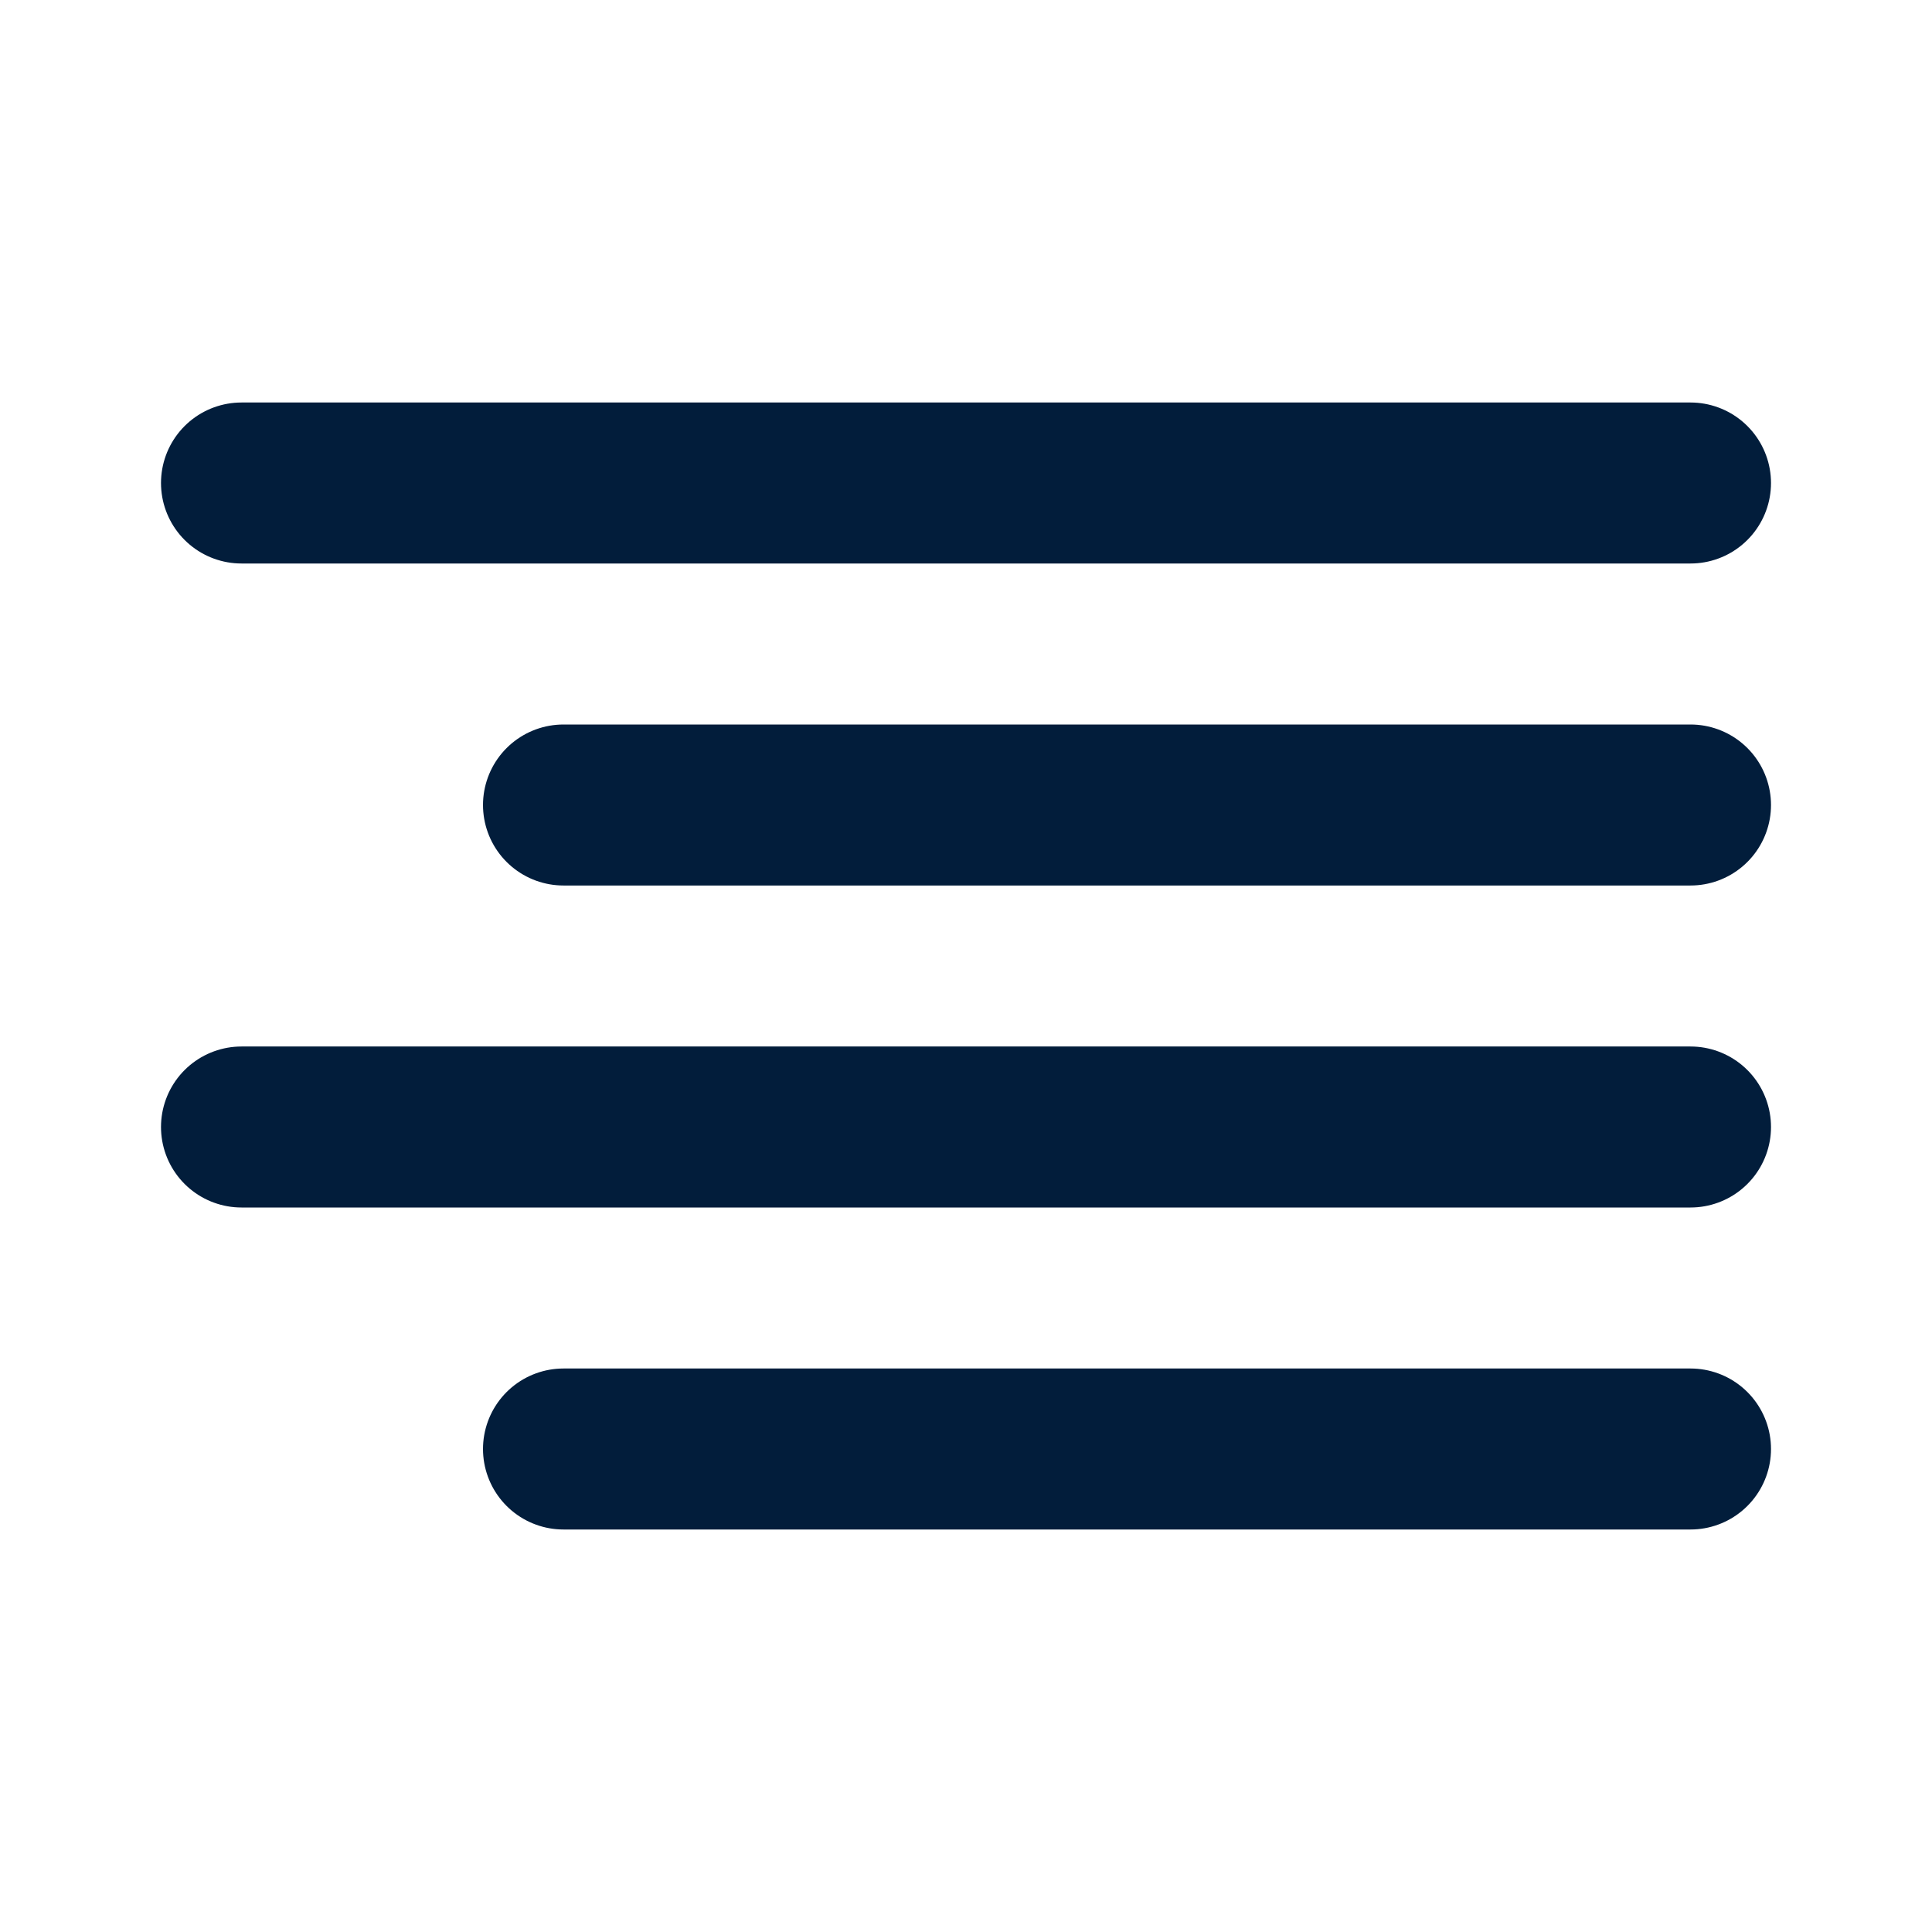 <svg width="24" height="24" viewBox="0 0 24 24" fill="none" xmlns="http://www.w3.org/2000/svg">
<path d="M21 18H7" stroke="#021D3B" stroke-width="2" stroke-linecap="round" stroke-linejoin="round"/>
<path d="M21 14H3" stroke="#021D3B" stroke-width="2" stroke-linecap="round" stroke-linejoin="round"/>
<path d="M21 10H7" stroke="#021D3B" stroke-width="2" stroke-linecap="round" stroke-linejoin="round"/>
<path d="M21 6H3" stroke="#021D3B" stroke-width="2" stroke-linecap="round" stroke-linejoin="round"/>
</svg>
